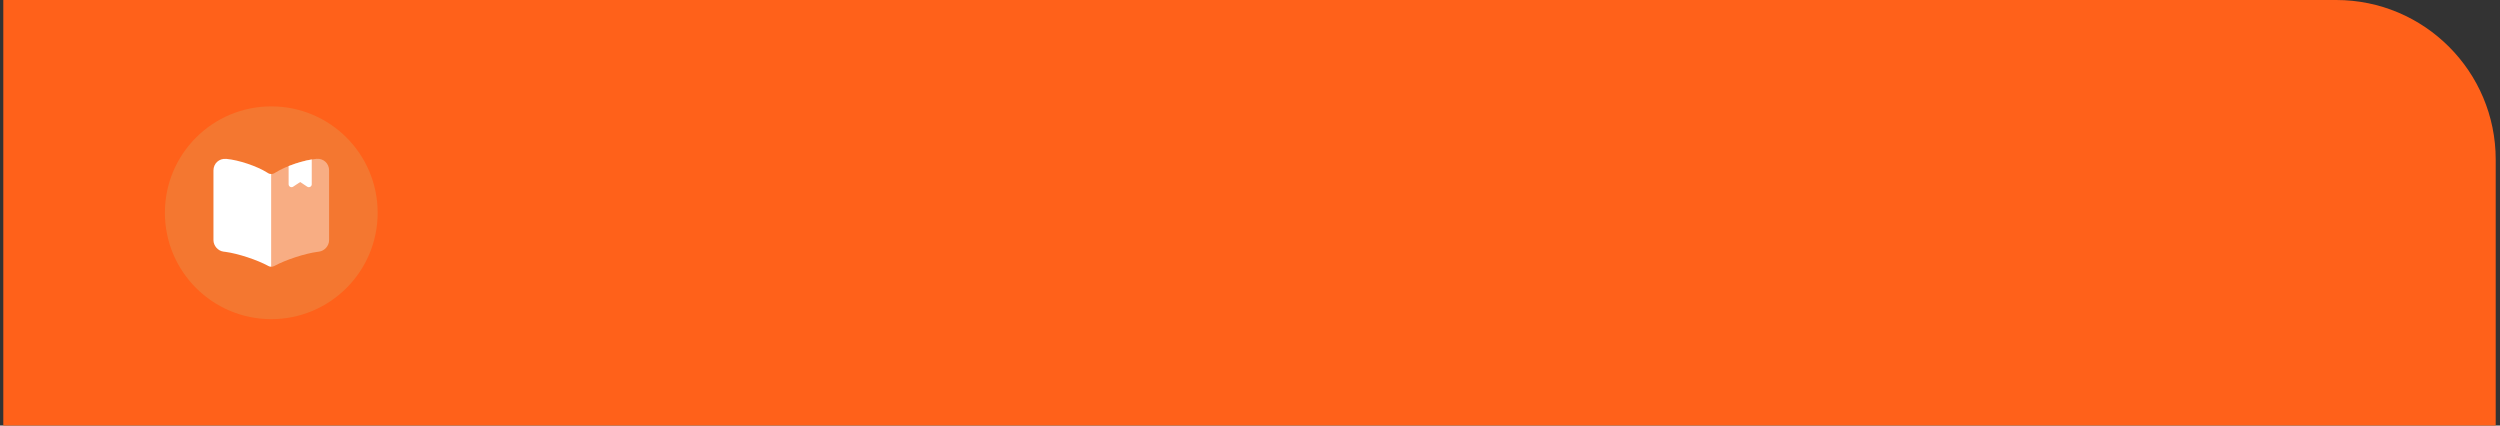 <svg width="470" height="80" viewBox="0 0 470 80" fill="none" xmlns="http://www.w3.org/2000/svg">
<rect x="0" y="0" width="470" height="80" fill="#333333" stroke="none"/>
<g style="mix-blend-mode:multiply">
<path d="M0.621 0H439.193C455.761 0 469.193 13.431 469.193 30V80H0.621V0Z" fill="#FF611A"/>
</g>
<circle cx="51" cy="40" r="20" fill="#F47730"/>
<path opacity="0.4" d="M51 32.718V50.142C51.185 50.142 51.38 50.11 51.533 50.023L51.576 50.001C53.663 48.86 57.304 47.664 59.663 47.349L59.978 47.306C61.022 47.175 61.87 46.197 61.87 45.153V32.023C61.87 30.729 60.815 29.751 59.522 29.86C57.239 30.045 53.783 31.197 51.848 32.403L51.576 32.566C51.413 32.664 51.206 32.718 51 32.718Z" fill="white"/>
<path d="M40.13 32.035V45.154C40.13 46.198 40.978 47.176 42.022 47.306L42.38 47.35C44.75 47.665 48.402 48.872 50.489 50.024C50.63 50.111 50.804 50.143 51 50.143V32.719C50.793 32.719 50.587 32.665 50.424 32.567L50.239 32.448C48.304 31.23 44.837 30.067 42.554 29.872H42.489C41.196 29.763 40.13 30.73 40.13 32.035Z" fill="white"/>
<path d="M58.609 29.98V34.644C58.609 35.078 58.13 35.339 57.761 35.1L56.435 34.22L55.109 35.1C54.75 35.339 54.261 35.078 54.261 34.644V31.22C55.685 30.654 57.272 30.198 58.609 29.98Z" fill="white"/>
</svg>
